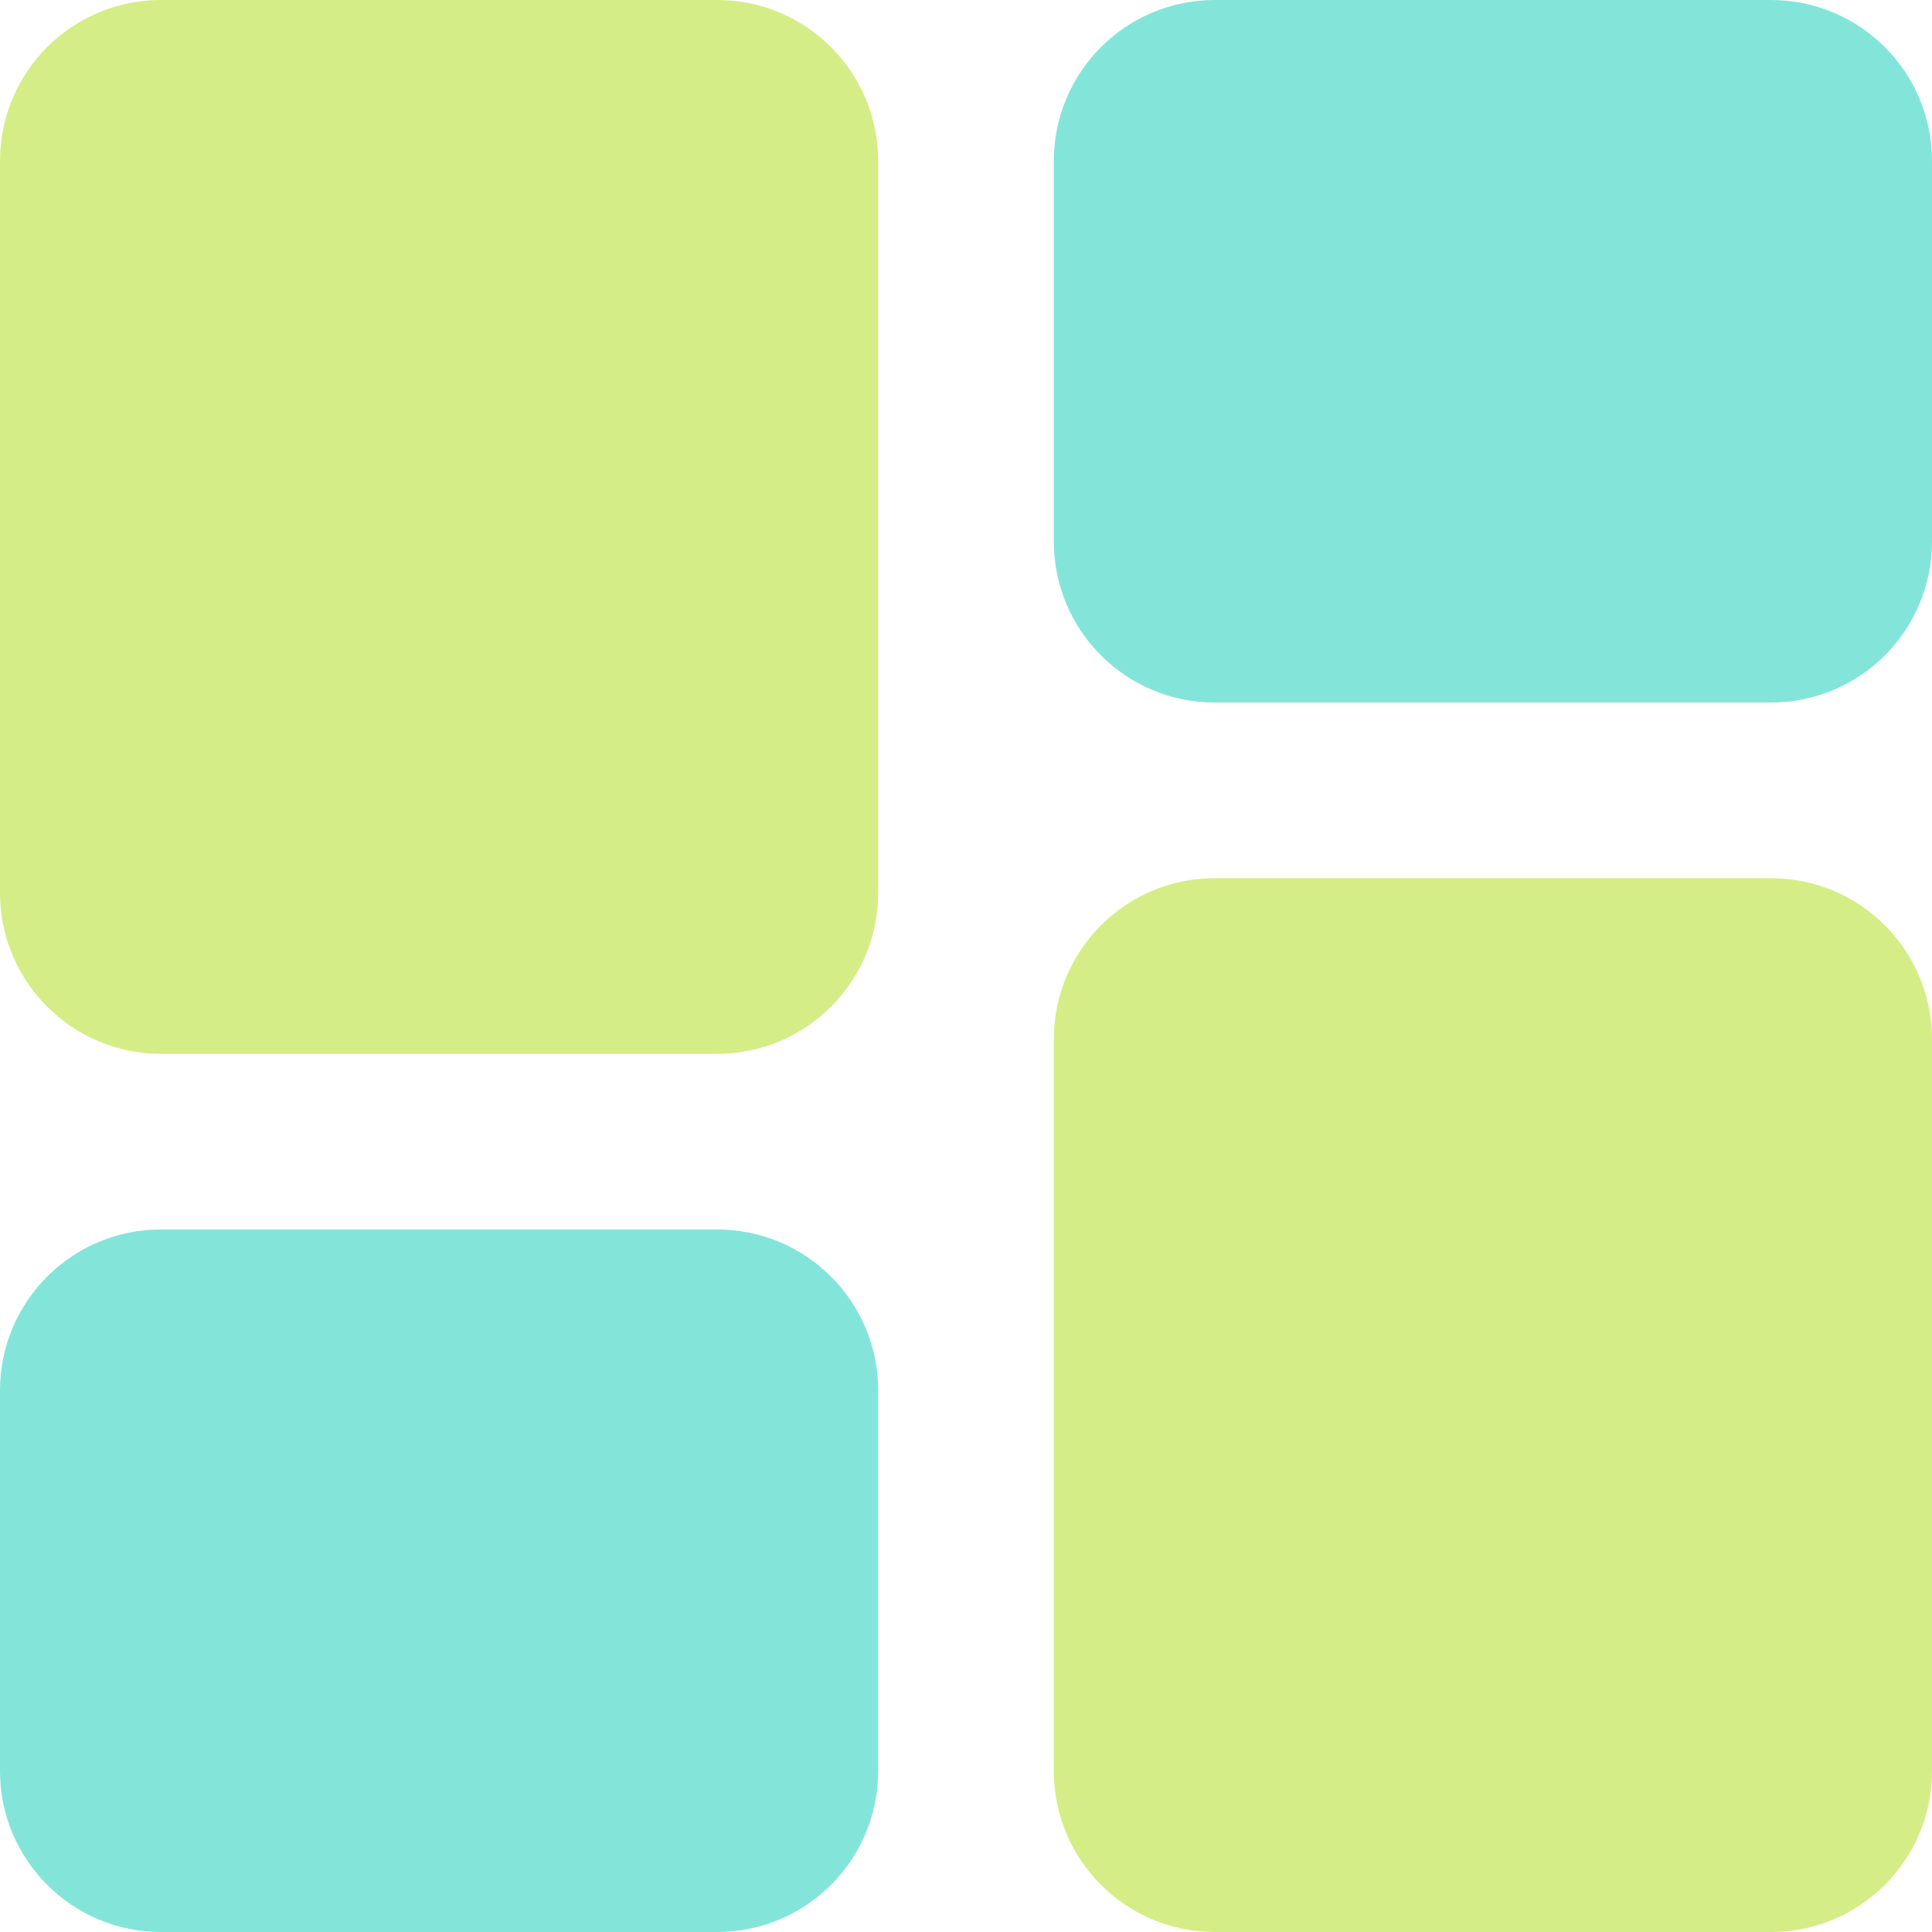 <svg width="24" height="24" viewBox="0 0 24 24" fill="none" xmlns="http://www.w3.org/2000/svg">
<path d="M0 2C0 0.895 0.895 0 2 0H8.909C10.014 0 10.909 0.895 10.909 2V11.091C10.909 12.195 10.014 13.091 8.909 13.091H2C0.895 13.091 0 12.195 0 11.091V2Z" fill="#D5ED86"/>
<path d="M13.091 2C13.091 0.895 13.986 0 15.091 0H22C23.105 0 24 0.895 24 2V6.727C24 7.832 23.105 8.727 22 8.727H15.091C13.986 8.727 13.091 7.832 13.091 6.727V2Z" fill="#83E5DA"/>
<path d="M0 17.273C0 16.168 0.895 15.273 2 15.273H8.909C10.014 15.273 10.909 16.168 10.909 17.273V22C10.909 23.105 10.014 24 8.909 24H2C0.895 24 0 23.105 0 22V17.273Z" fill="#83E5DA"/>
<path d="M13.091 12.909C13.091 11.805 13.986 10.909 15.091 10.909H22C23.105 10.909 24 11.805 24 12.909V22C24 23.105 23.105 24 22 24H15.091C13.986 24 13.091 23.105 13.091 22V12.909Z" fill="#D5ED86"/>
</svg>
